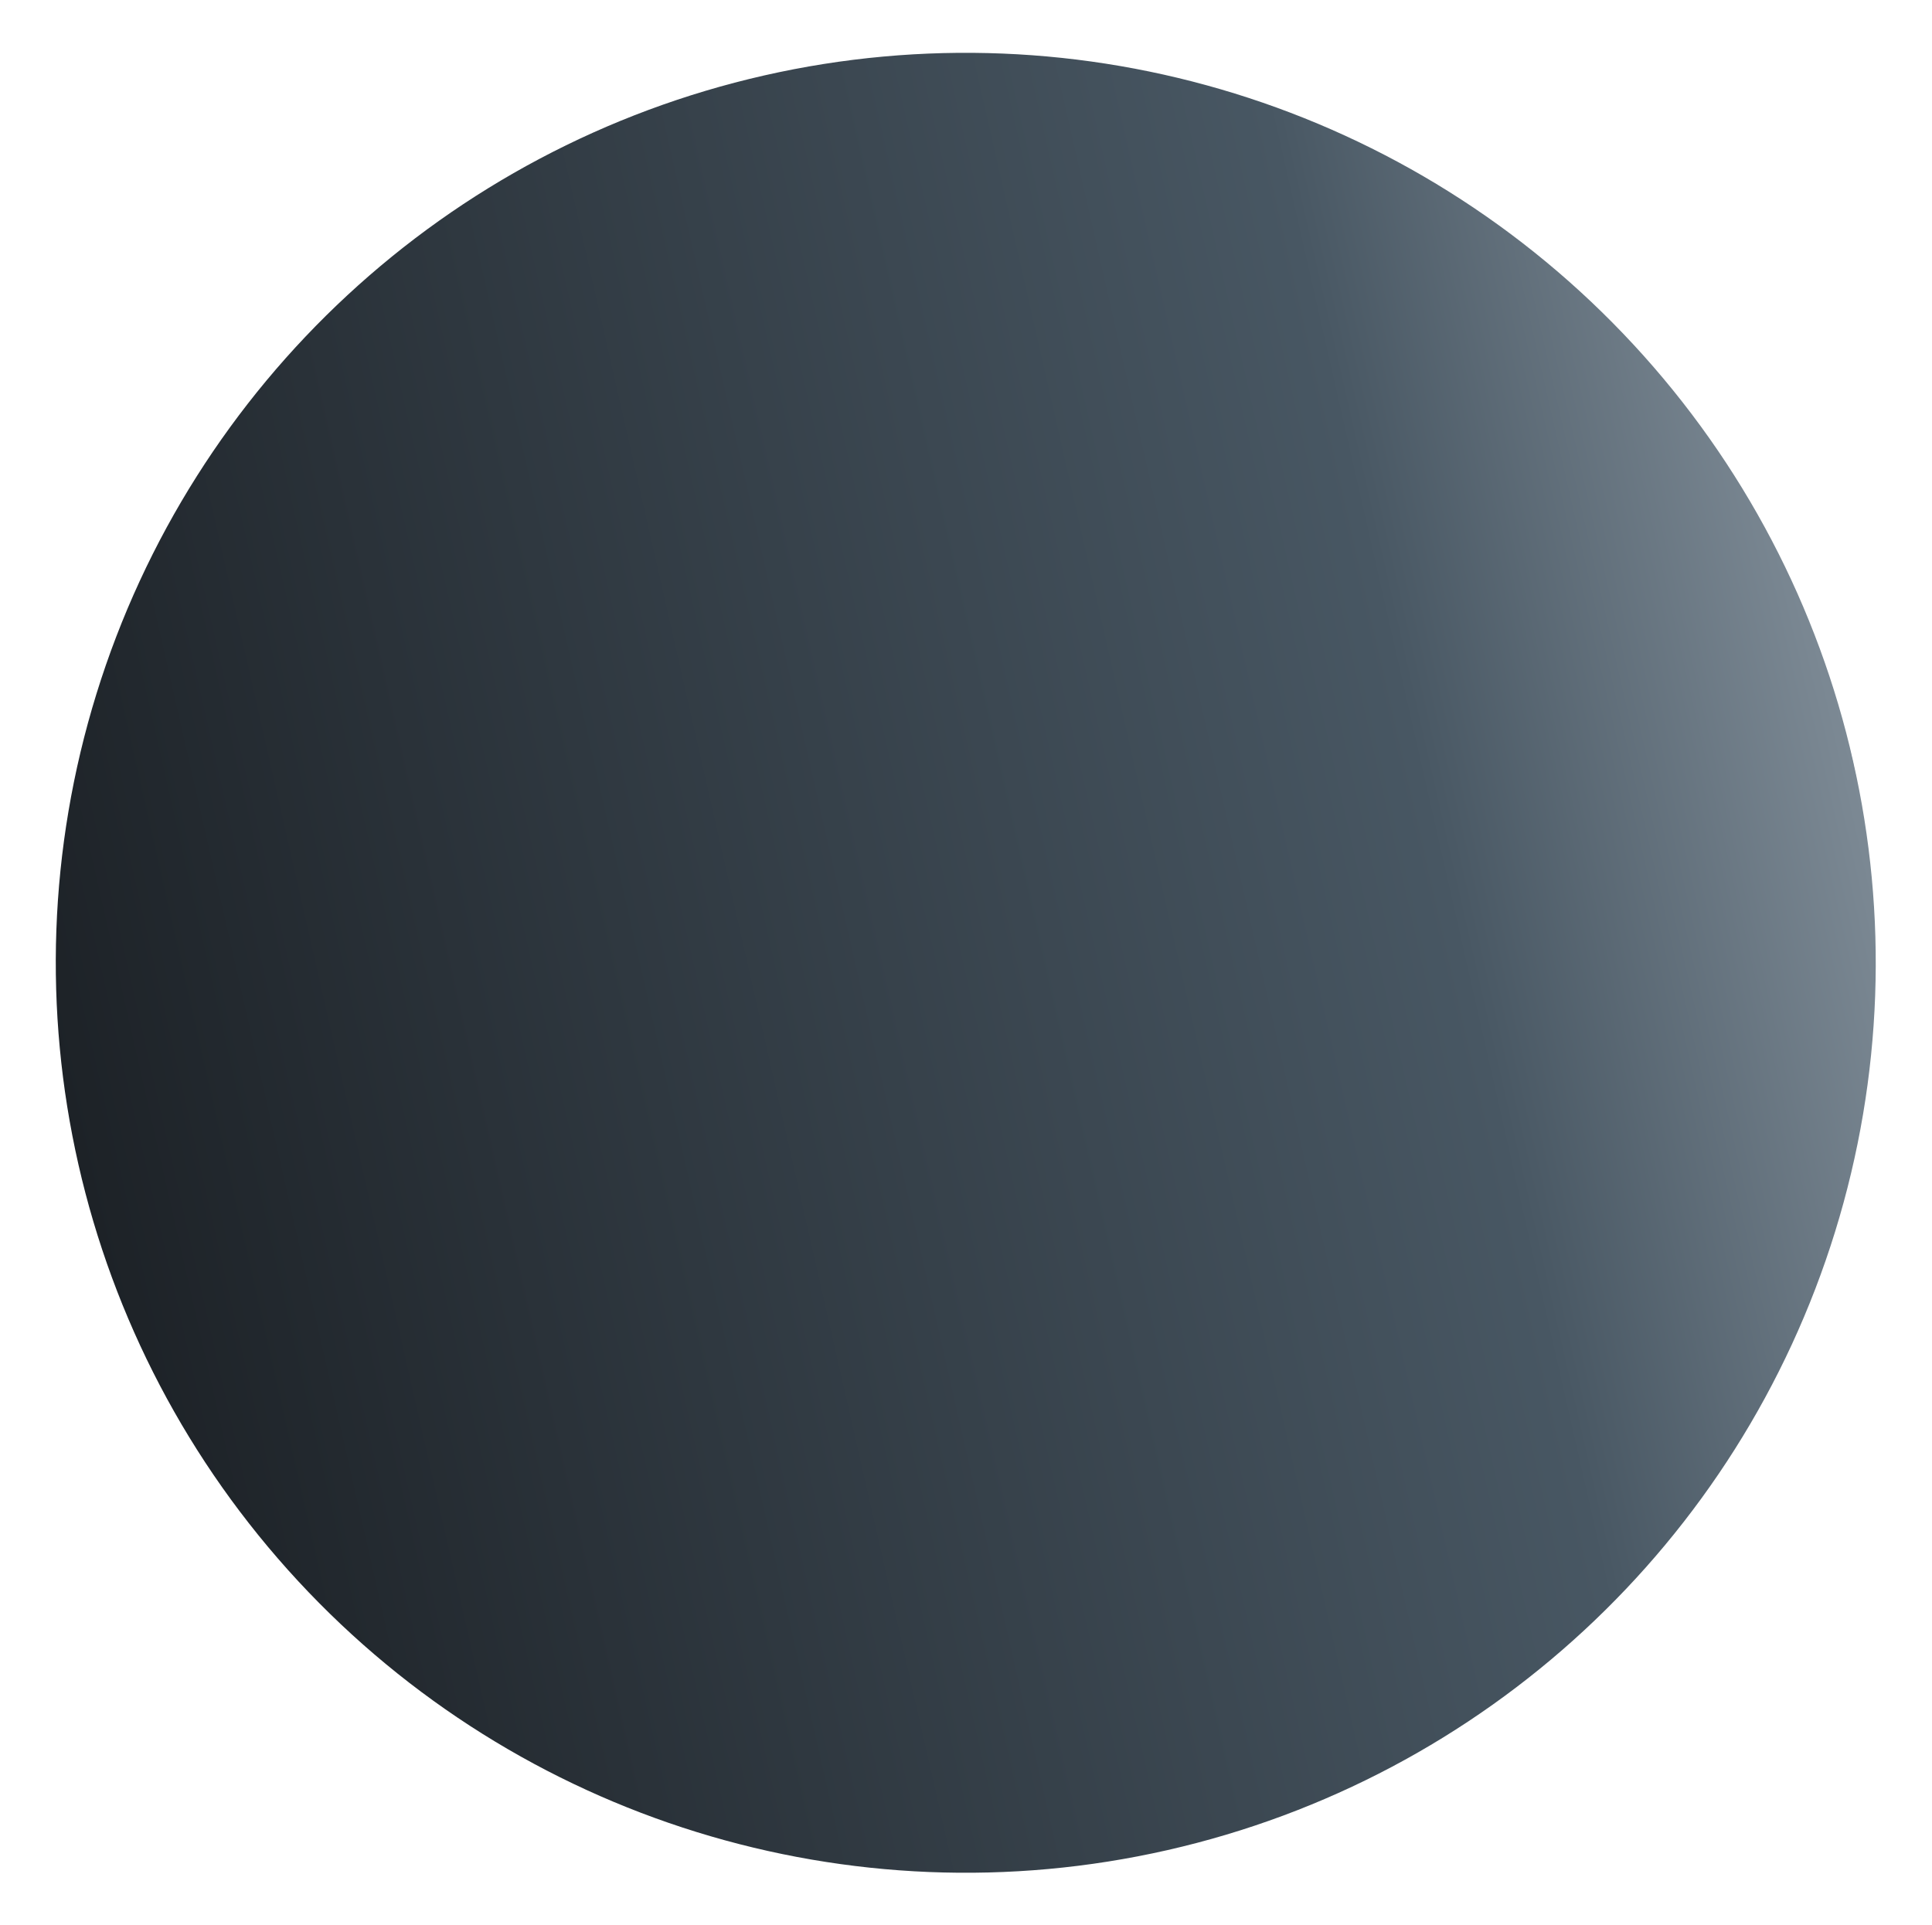 <svg width="274" height="273" viewBox="0 0 274 273" fill="none" xmlns="http://www.w3.org/2000/svg">
<g filter="url(#filter0_f_763_3295)">
<circle cx="136.967" cy="136.548" r="129.054" transform="rotate(-102.804 136.967 136.548)" fill="url(#paint0_linear_763_3295)"/>
</g>
<defs>
<filter id="filter0_f_763_3295" x="0.886" y="0.466" width="272.164" height="272.164" filterUnits="userSpaceOnUse" color-interpolation-filters="sRGB">
<feFlood flood-opacity="0" result="BackgroundImageFix"/>
<feBlend mode="normal" in="SourceGraphic" in2="BackgroundImageFix" result="shape"/>
<feGaussianBlur stdDeviation="3.5" result="effect1_foregroundBlur_763_3295"/>
</filter>
<linearGradient id="paint0_linear_763_3295" x1="136.967" y1="7.494" x2="136.967" y2="265.601" gradientUnits="userSpaceOnUse">
<stop stop-color="#1D2227"/>
<stop offset="0.766" stop-color="#485763"/>
<stop offset="1" stop-color="#7C8994"/>
<stop offset="1" stop-color="#96A2AC"/>
</linearGradient>
</defs>
</svg>
